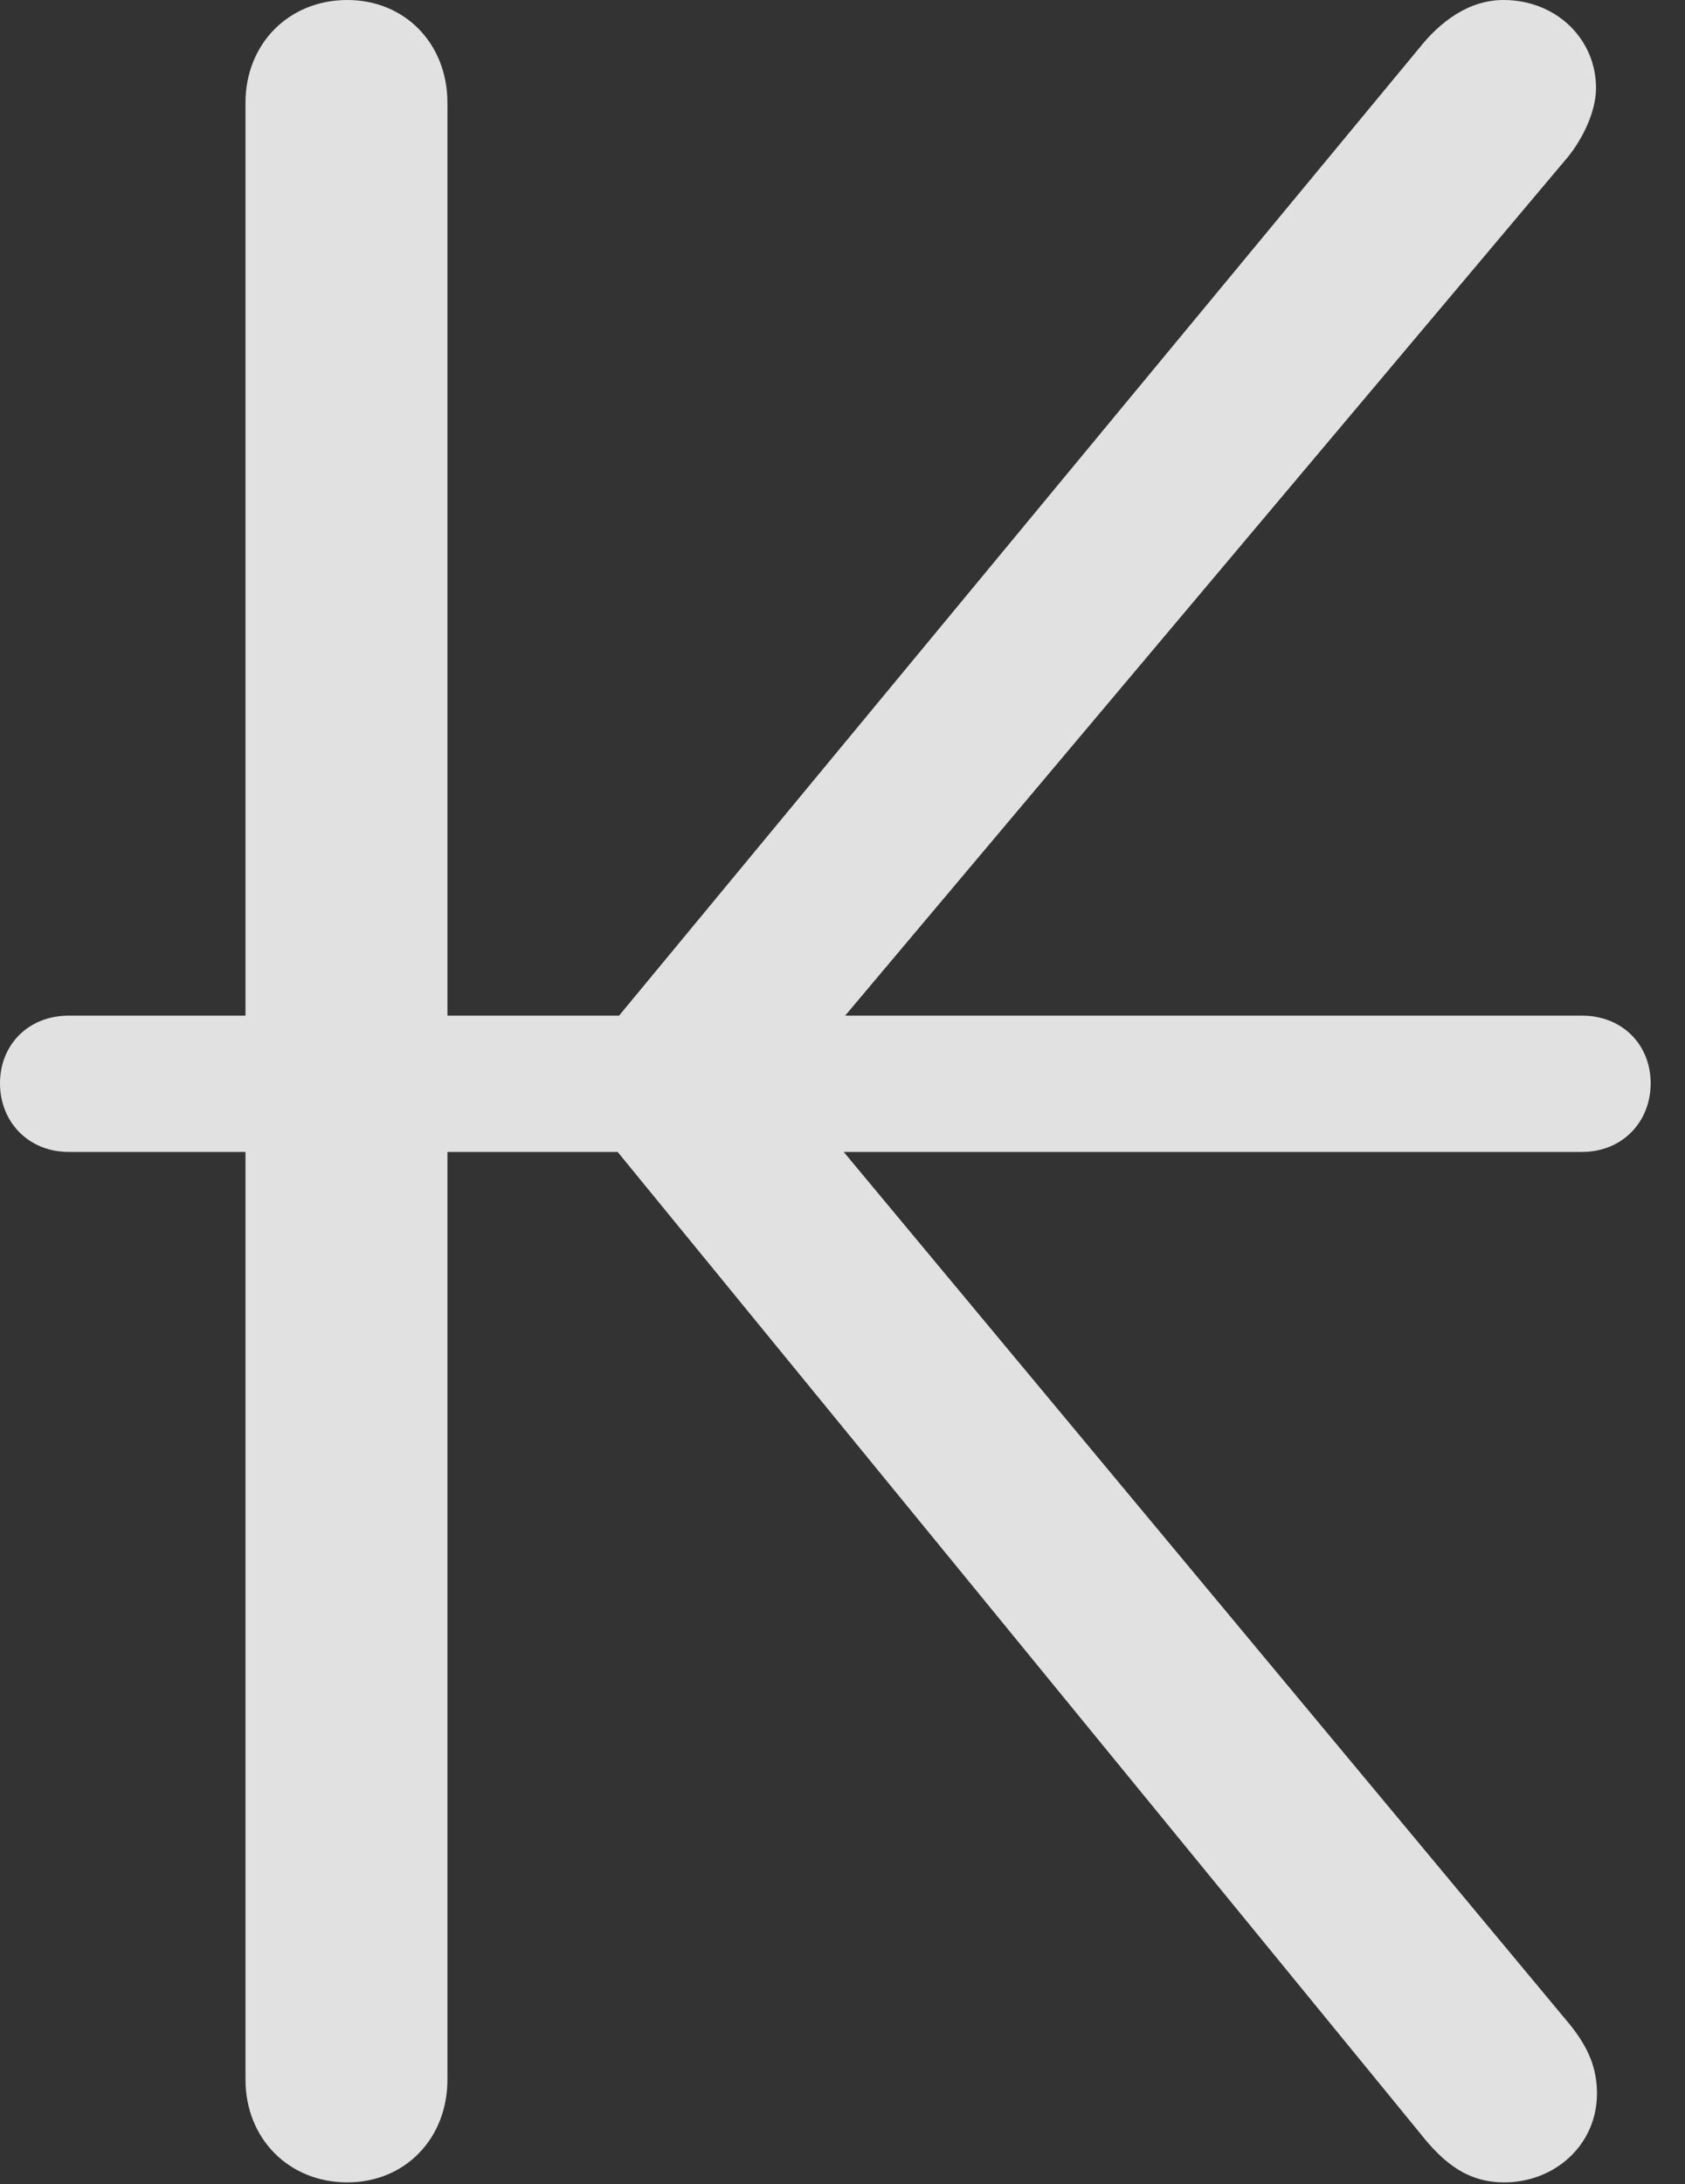 <?xml version="1.0" encoding="UTF-8"?>
<!--Generator: Apple Native CoreSVG 341-->
<!DOCTYPE svg
PUBLIC "-//W3C//DTD SVG 1.1//EN"
       "http://www.w3.org/Graphics/SVG/1.1/DTD/svg11.dtd">
<svg version="1.1" xmlns="http://www.w3.org/2000/svg" xmlns:xlink="http://www.w3.org/1999/xlink" viewBox="0 0 17.764 23.018">
 <rect x="0" y="0" width="17.764" height="23.018" fill="#333333" stroke="none"/>
 <g>
  <rect height="23.018" opacity="0" width="17.764" x="0" y="0"/>
  <path d="M15.859 22.998C16.387 22.998 16.836 22.607 16.836 22.061C16.836 21.797 16.748 21.582 16.553 21.338L8.301 11.426L16.533 1.65C16.689 1.455 16.826 1.172 16.826 0.928C16.826 0.41 16.406 0 15.85 0C15.488 0 15.185 0.225 14.961 0.508L5.928 11.426L14.971 22.48C15.225 22.803 15.479 22.998 15.859 22.998ZM3.662 22.998C4.268 22.998 4.717 22.539 4.717 21.914L4.717 1.084C4.717 0.459 4.268 0 3.662 0C3.047 0 2.588 0.459 2.588 1.084L2.588 21.914C2.588 22.539 3.047 22.998 3.662 22.998ZM0 11.416C0 11.826 0.303 12.139 0.723 12.139L16.68 12.139C17.1 12.139 17.402 11.826 17.402 11.416C17.402 11.006 17.1 10.703 16.68 10.703L0.723 10.703C0.303 10.703 0 11.006 0 11.416Z" fill="white" fill-opacity="0.85"/>
 </g>
</svg>
